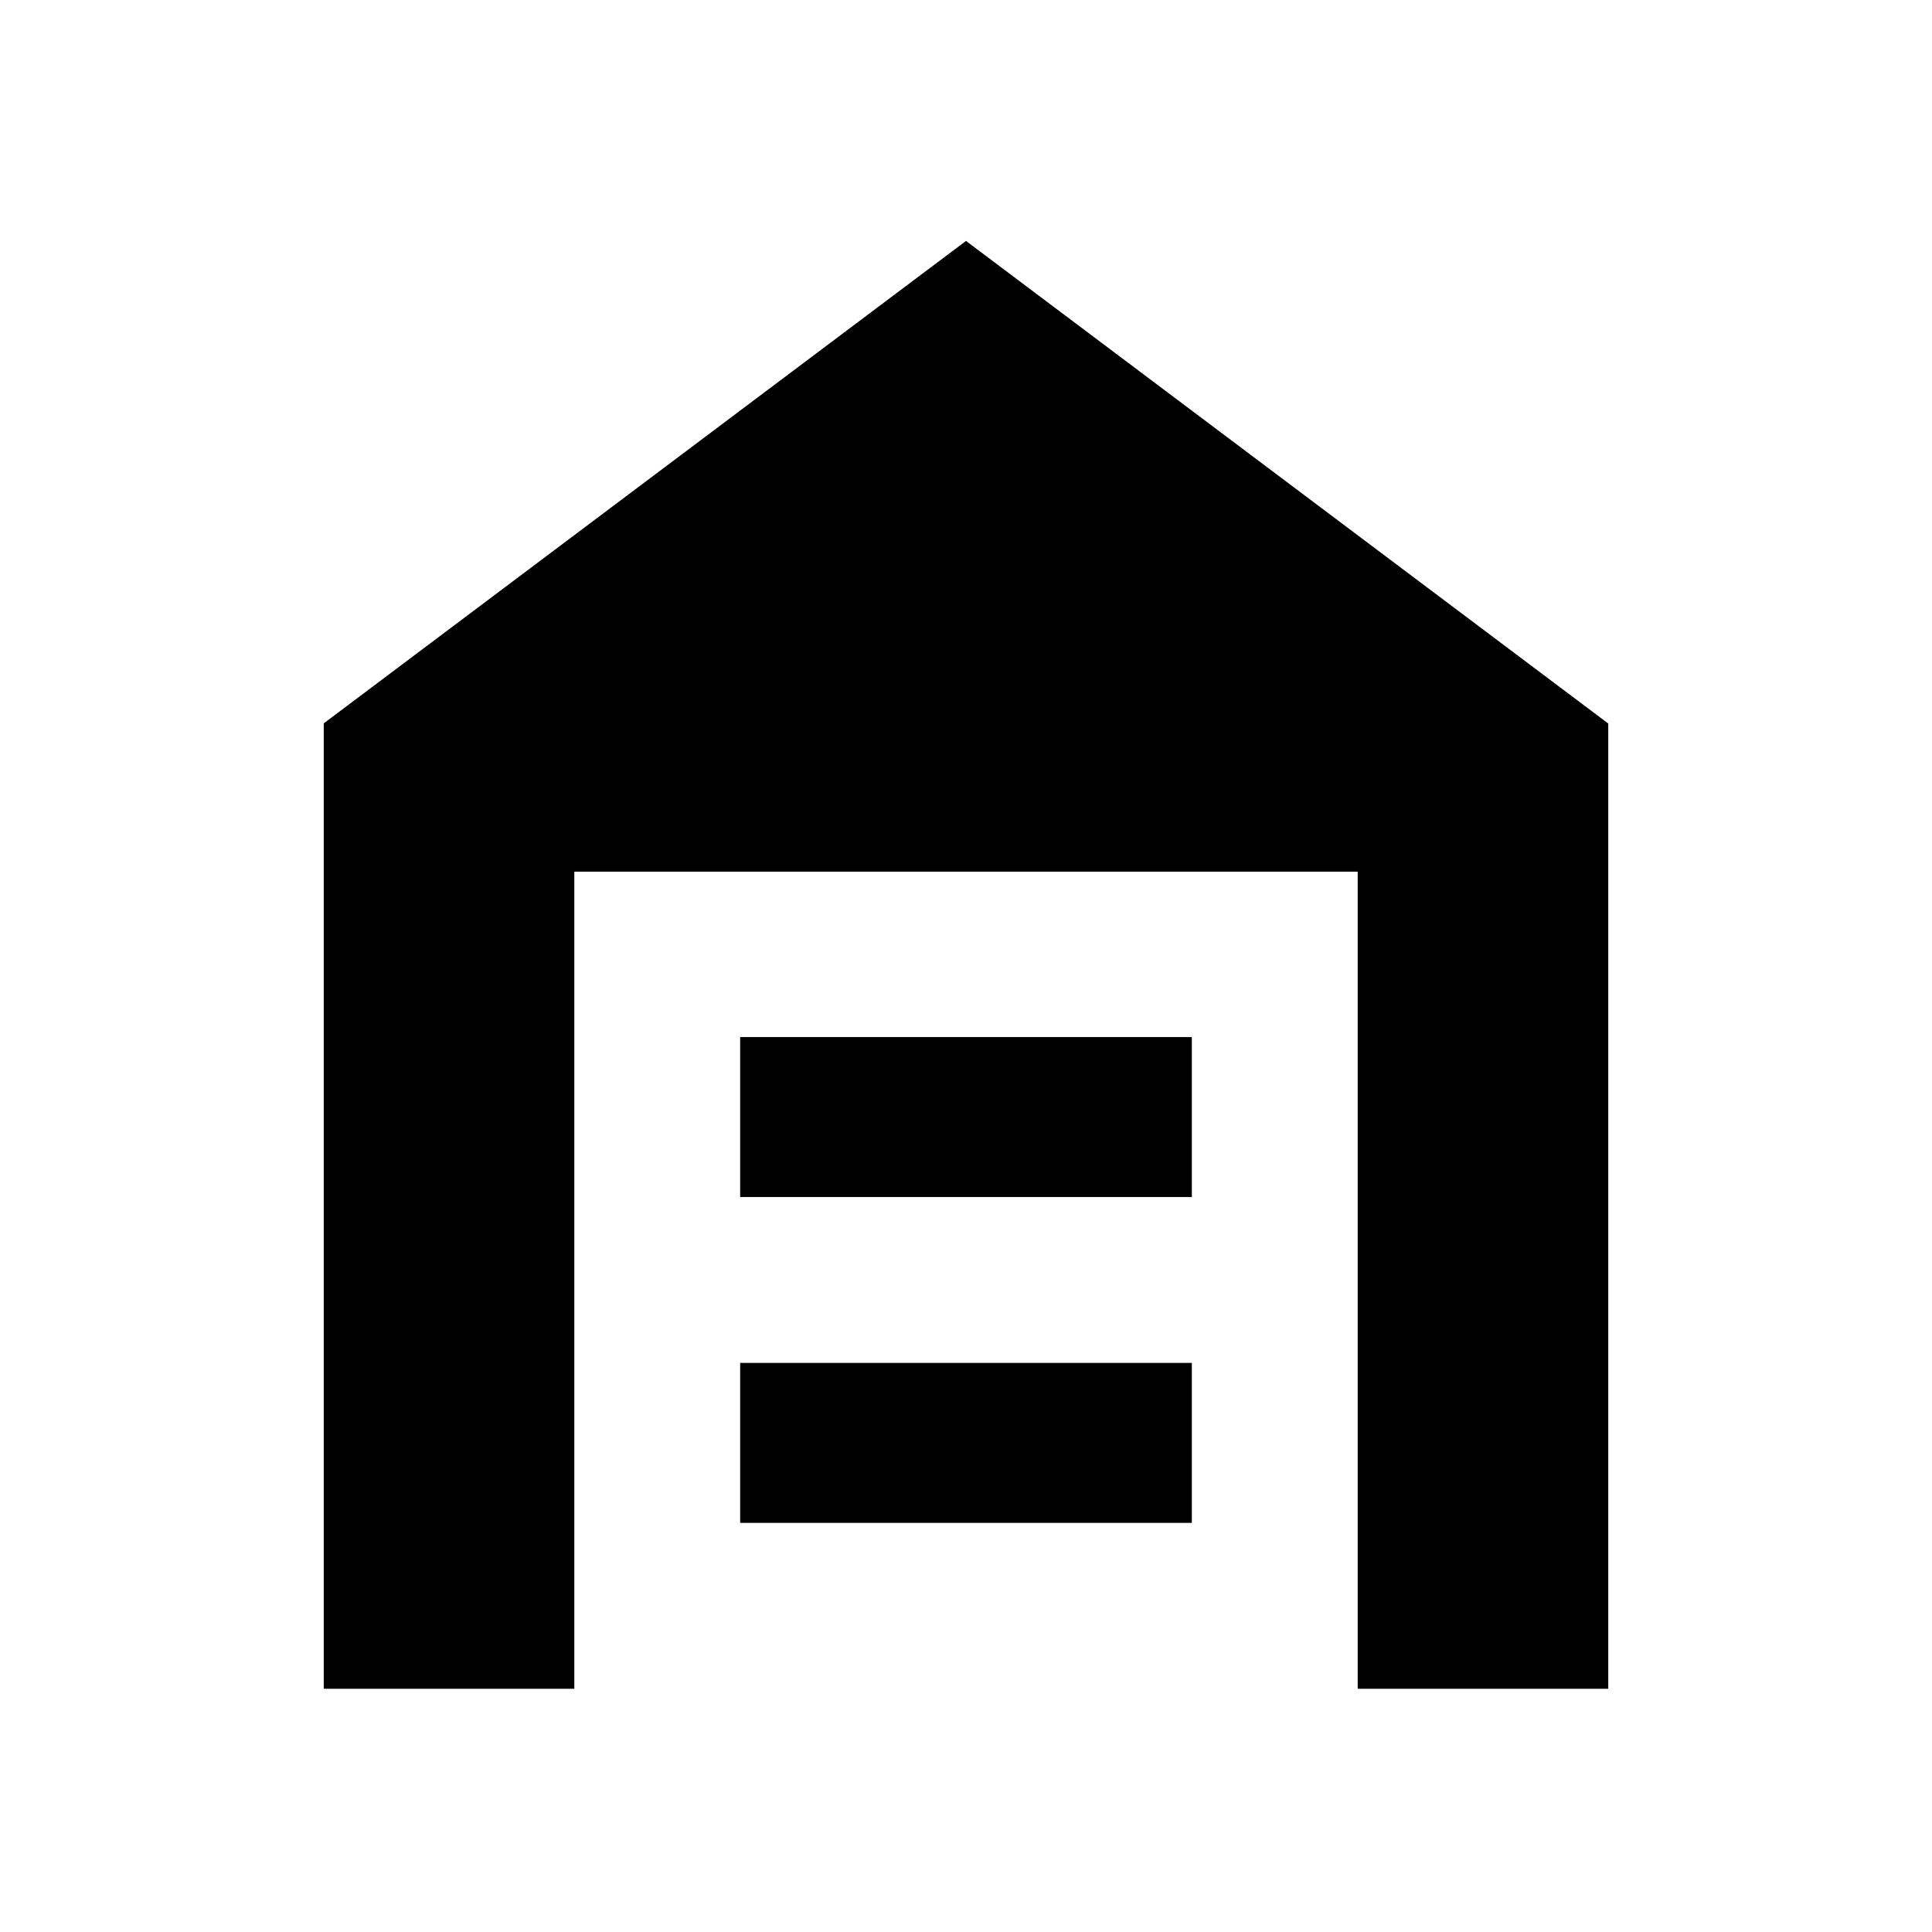 <svg xmlns="http://www.w3.org/2000/svg" height="24" viewBox="0 -960 960 960" width="24"><path d="M160.87-120.87v-479.7L480-840.28l319.13 239.8v479.61h-124.5v-406H285.37v406h-124.5Zm206.91-82.41h224.44v-79.5H367.78v79.5Zm0-161.92h224.44v-79.5H367.78v79.5Z"/></svg>